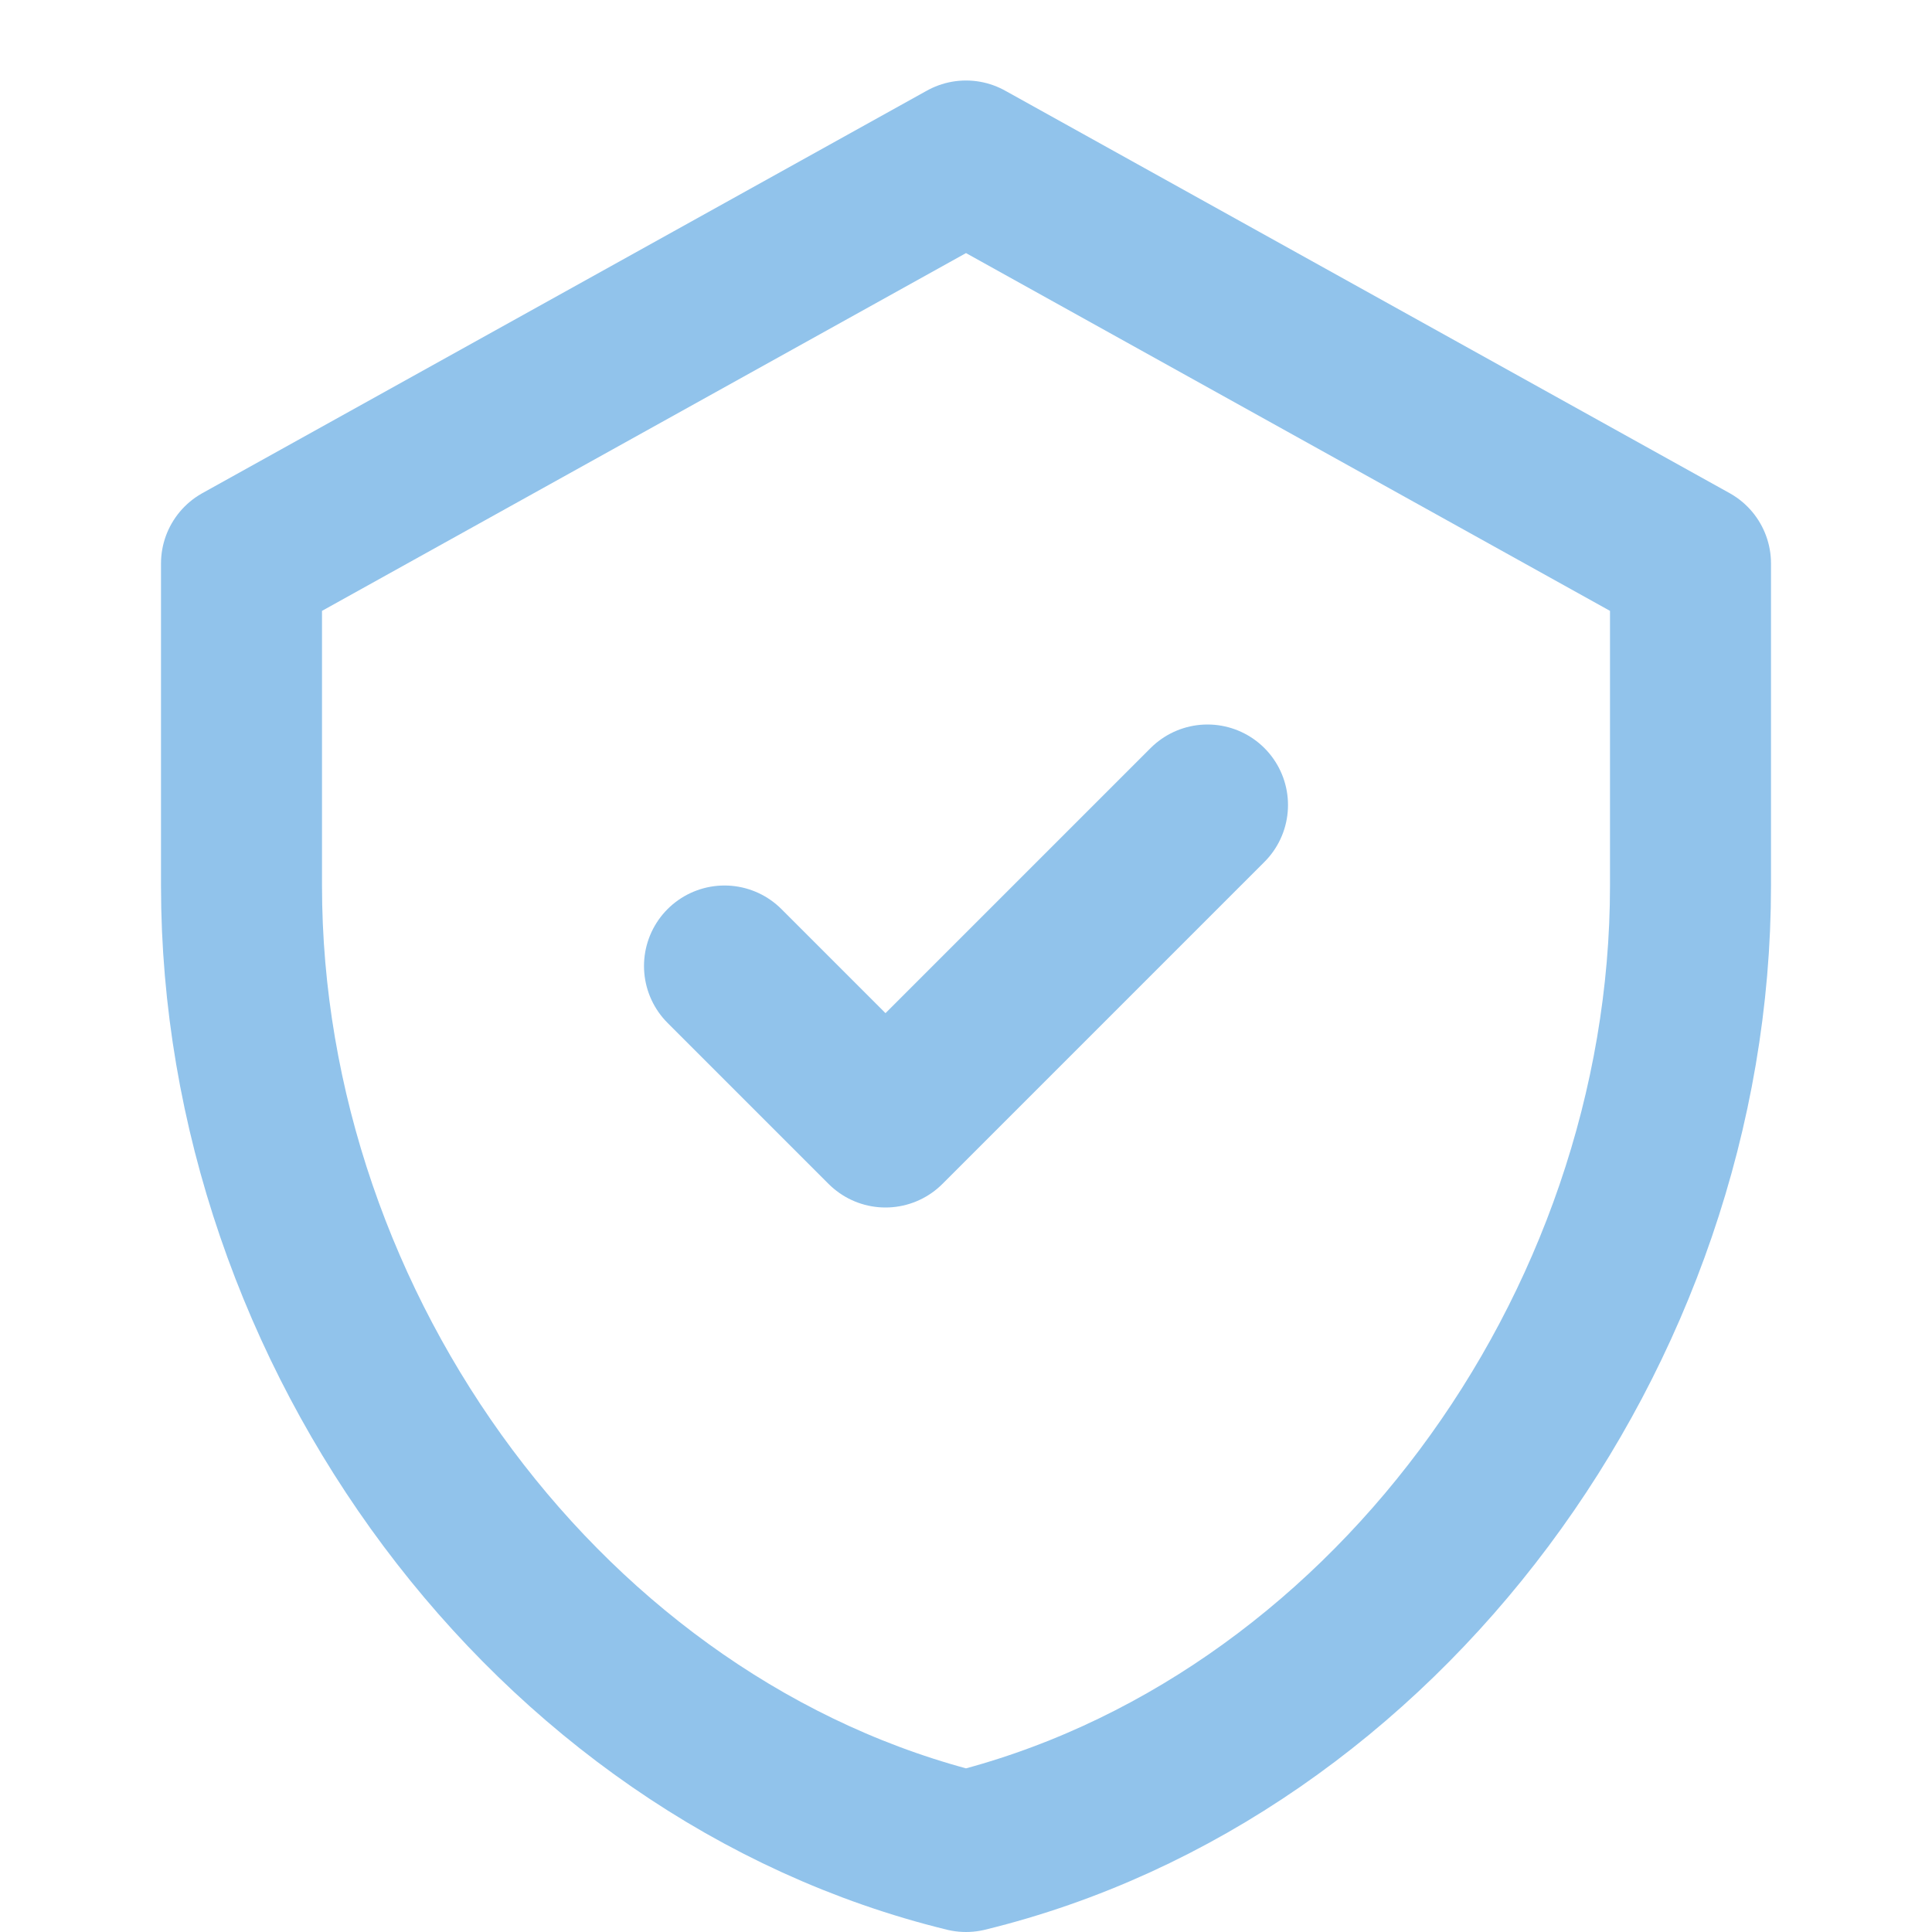 <svg width="24" height="24" viewBox="0 0 24 24" fill="none" xmlns="http://www.w3.org/2000/svg">
<path d="M12 2L3 7V11C3 16.55 6.84 21.74 12 23C17.16 21.74 21 16.55 21 11V7L12 2Z" stroke="#91C3EB" stroke-width="2" stroke-linecap="round" stroke-linejoin="round"/>
<path d="M9 12L11 14L15 10" stroke="#91C3EB" stroke-width="2" stroke-linecap="round" stroke-linejoin="round"/>
</svg>